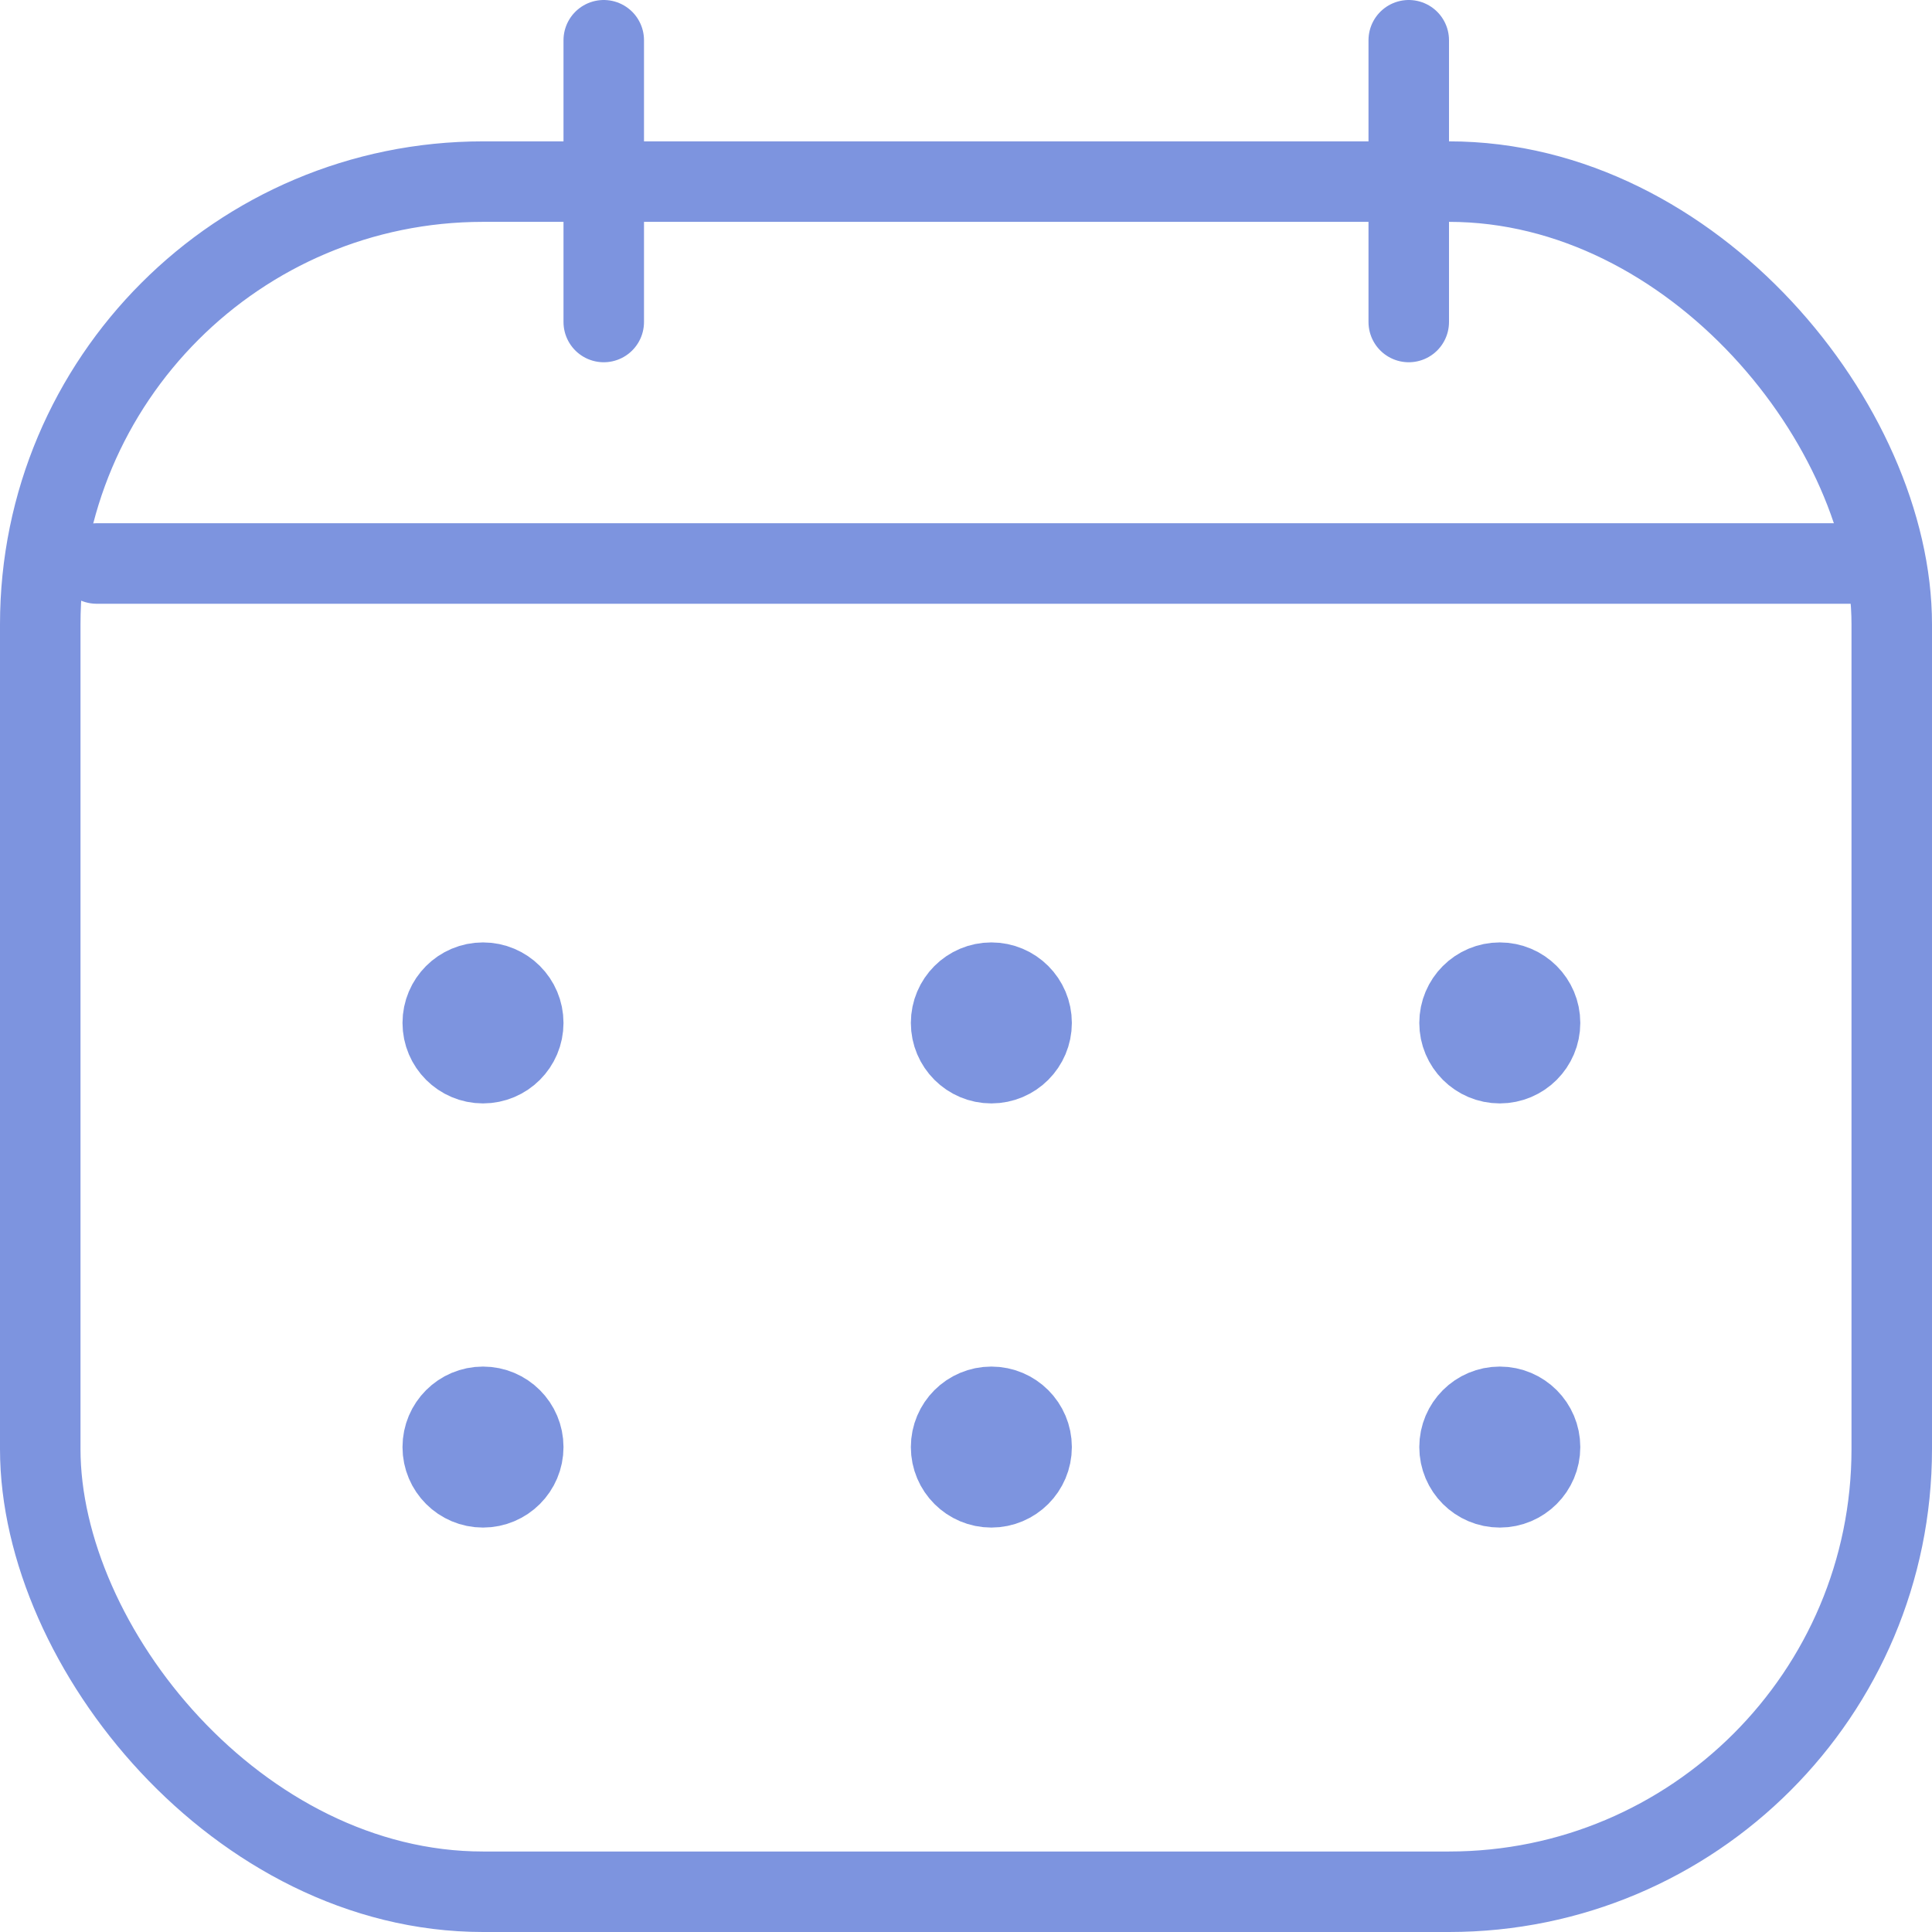 <svg width="24" height="24" viewBox="0 0 24 24" fill="none" xmlns="http://www.w3.org/2000/svg">
<rect x="0.5" y="2.256" width="23" height="21.244" rx="5.5" stroke="#7D94DF"/>
<line x1="7.5" y1="0.5" x2="7.5" y2="4" stroke="#7D94DF" stroke-linecap="round"/>
<line x1="17.5" y1="0.5" x2="17.5" y2="4" stroke="#7D94DF" stroke-linecap="round"/>
<line x1="1.2" y1="7" x2="23.2" y2="7" stroke="#7D94DF" stroke-linecap="round"/>
<circle cx="6" cy="12.707" r="0.5" fill="#7D94DF" stroke="#7D94DF"/>
<circle cx="12.315" cy="12.707" r="0.5" fill="#7D94DF" stroke="#7D94DF"/>
<circle cx="18.631" cy="12.707" r="0.5" fill="#7D94DF" stroke="#7D94DF"/>
<circle cx="6" cy="17.976" r="0.5" fill="#7D94DF" stroke="#7D94DF"/>
<circle cx="12.315" cy="17.976" r="0.5" fill="#7D94DF" stroke="#7D94DF"/>
<circle cx="18.631" cy="17.976" r="0.5" fill="#7D94DF" stroke="#7D94DF"/>
</svg>
